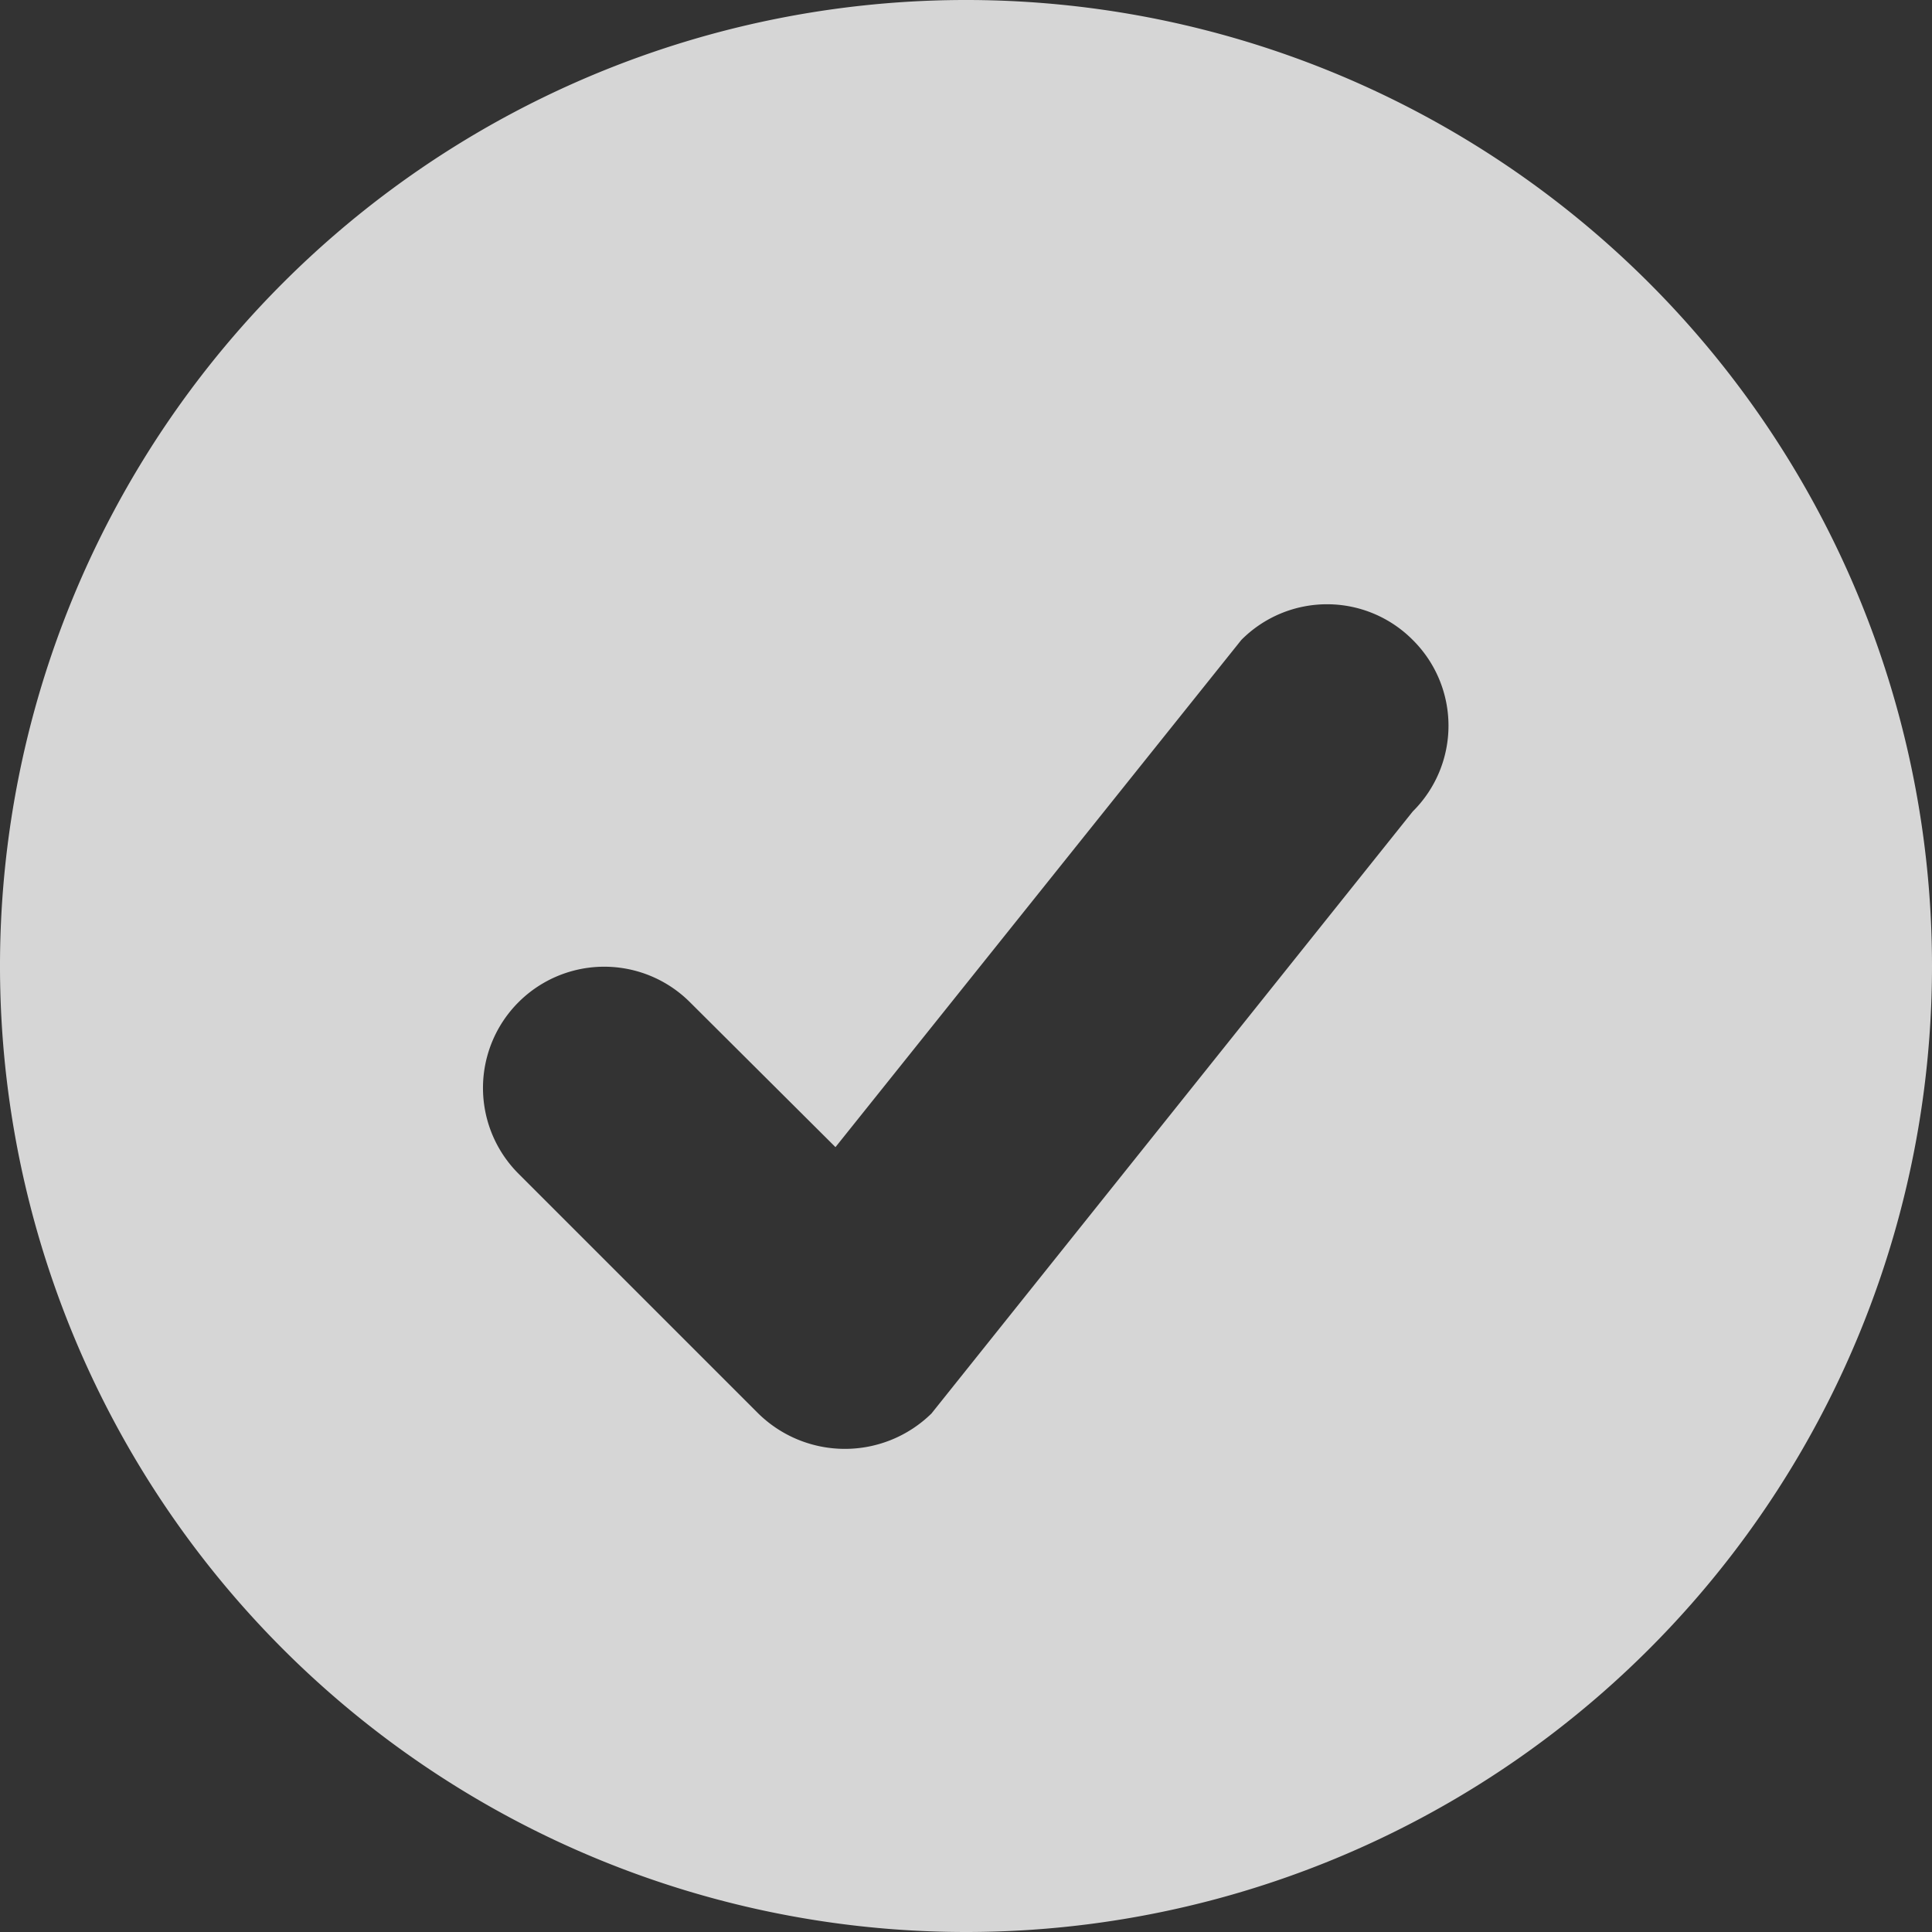 <svg id="success2" xmlns="http://www.w3.org/2000/svg" width="16" height="16" viewBox="0 0 16 16">
  <rect x="0" y="0" width="16" height="16" fill="#333333" stroke="none"/>
  <defs>
    <style>
      .cls-1 {
        fill: #fff;
        fill-rule: evenodd;
        opacity: 0.8;
      }
    </style>
  </defs>
  <path id="back" class="cls-1" d="M259,178a8,8,0,1,1,8-8A8,8,0,0,1,259,178Zm3.7-10.7a1,1,0,0,0-1.42,0l-3.361,4.2-1.205-1.2a1,1,0,0,0-1.42,1.42l1.986,1.986a1.024,1.024,0,0,0,1.434,0l3.986-4.986A1,1,0,0,0,262.7,167.3Z" transform="translate(-251 -162)"/>
</svg>
